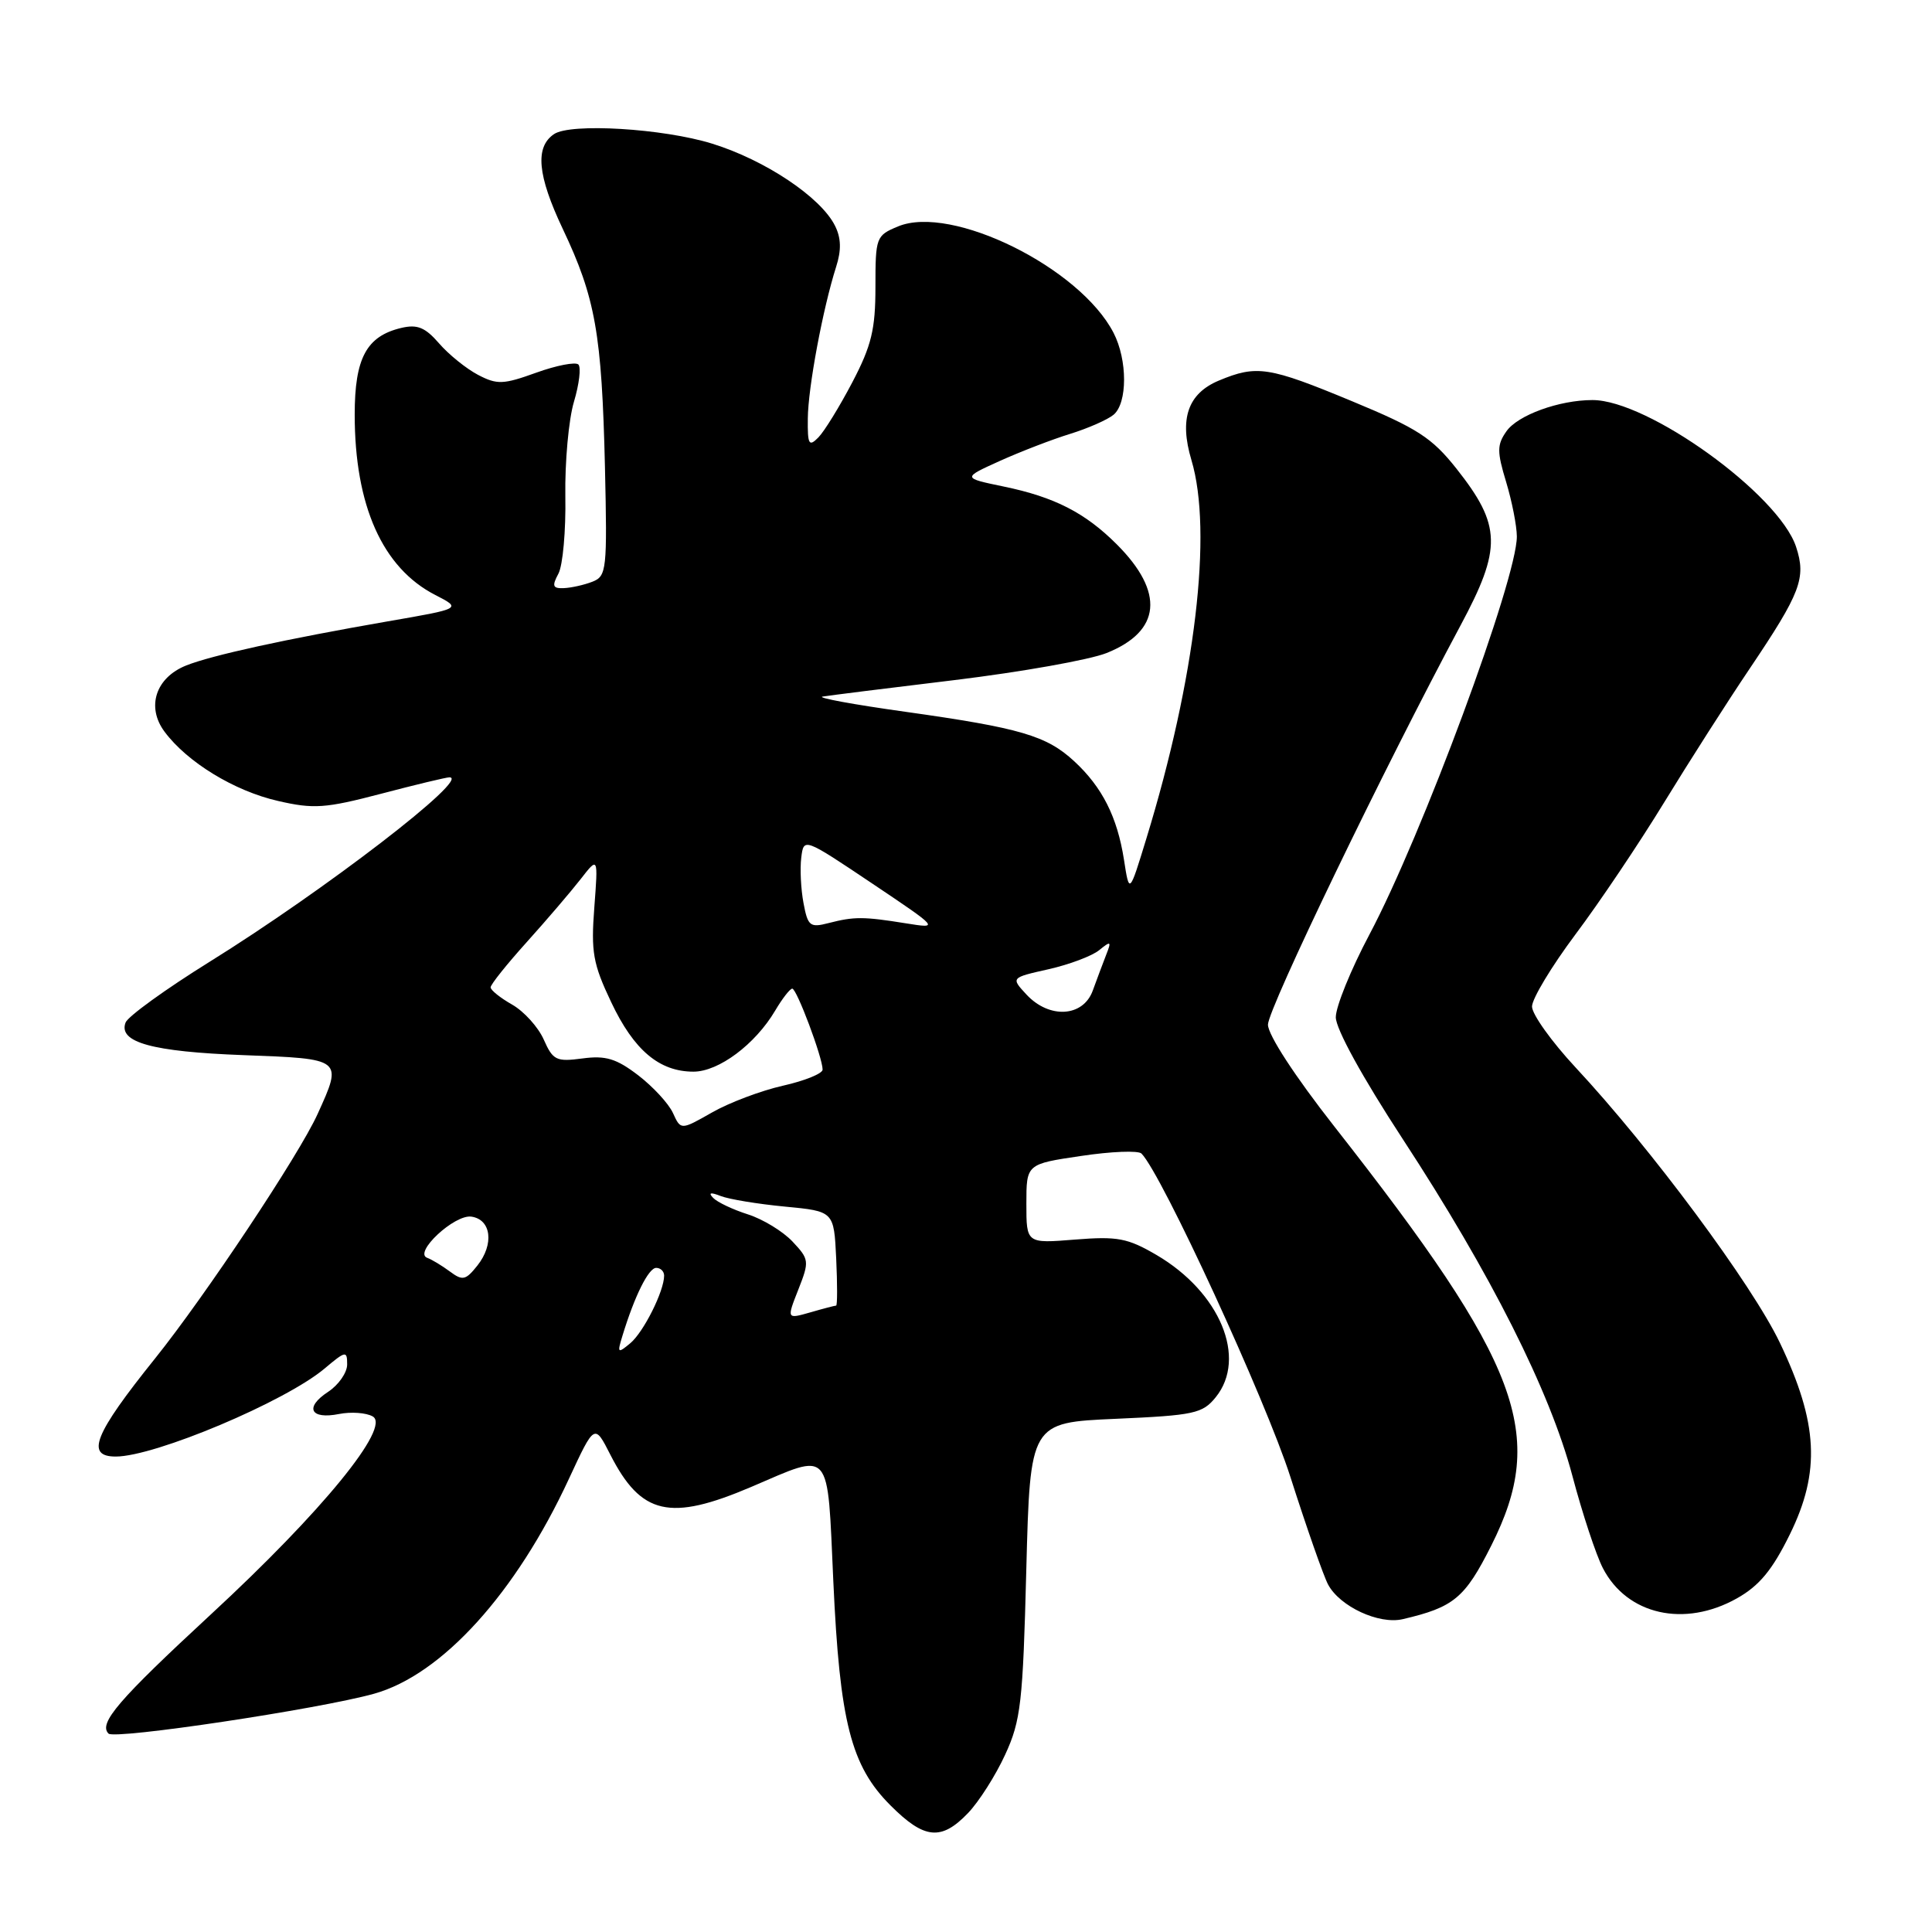<?xml version="1.0" encoding="UTF-8" standalone="no"?>
<!DOCTYPE svg PUBLIC "-//W3C//DTD SVG 1.1//EN" "http://www.w3.org/Graphics/SVG/1.1/DTD/svg11.dtd" >
<svg xmlns="http://www.w3.org/2000/svg" xmlns:xlink="http://www.w3.org/1999/xlink" version="1.1" viewBox="0 0 256 256">
 <g >
 <path fill="currentColor"
d=" M 128.26 240.25 C 129.71 238.74 131.93 235.25 133.19 232.50 C 135.27 227.99 135.54 225.61 135.99 208.00 C 136.50 188.50 136.50 188.50 147.84 188.00 C 158.25 187.54 159.34 187.30 161.09 185.14 C 165.29 179.95 161.66 171.23 153.26 166.30 C 149.41 164.05 148.08 163.80 142.44 164.25 C 136.00 164.77 136.00 164.77 136.00 159.51 C 136.00 154.24 136.00 154.24 143.25 153.17 C 147.23 152.57 150.83 152.43 151.25 152.85 C 153.92 155.52 167.71 185.47 170.99 195.72 C 173.14 202.45 175.39 208.86 175.98 209.96 C 177.54 212.88 182.72 215.28 185.86 214.55 C 192.64 212.97 194.10 211.76 197.60 204.80 C 205.02 190.06 201.56 180.81 176.81 149.27 C 171.56 142.58 168.01 137.12 168.01 135.77 C 168.03 133.63 183.42 101.72 193.52 82.89 C 199.02 72.64 198.95 69.64 192.99 62.10 C 189.74 58.00 187.83 56.76 179.17 53.17 C 168.11 48.58 166.53 48.33 161.50 50.43 C 157.39 52.15 156.24 55.51 157.87 60.96 C 160.71 70.45 158.40 89.91 151.90 111.11 C 149.64 118.50 149.64 118.50 148.93 113.90 C 148.04 108.25 146.06 104.31 142.34 100.87 C 138.67 97.48 135.21 96.46 120.00 94.32 C 113.12 93.36 108.17 92.45 109.00 92.30 C 109.83 92.16 117.71 91.17 126.52 90.11 C 135.32 89.04 144.38 87.43 146.63 86.53 C 153.85 83.64 154.34 78.49 147.98 72.13 C 143.79 67.94 139.72 65.86 133.00 64.47 C 127.50 63.33 127.50 63.33 132.50 61.07 C 135.25 59.83 139.43 58.22 141.80 57.49 C 144.16 56.76 146.75 55.62 147.55 54.96 C 149.41 53.41 149.41 47.70 147.55 44.10 C 143.08 35.45 126.09 27.06 119.00 30.00 C 116.08 31.21 116.00 31.43 116.00 38.02 C 116.00 43.64 115.48 45.80 112.94 50.65 C 111.25 53.87 109.23 57.16 108.44 57.96 C 107.18 59.24 107.00 58.92 107.04 55.46 C 107.07 51.36 109.04 40.85 110.79 35.36 C 111.50 33.15 111.46 31.54 110.64 29.91 C 108.76 26.13 101.37 21.20 94.35 19.03 C 87.86 17.02 75.61 16.28 73.41 17.77 C 70.87 19.49 71.21 23.23 74.56 30.31 C 78.91 39.48 79.74 44.21 80.16 61.90 C 80.47 75.53 80.38 76.34 78.50 77.08 C 77.40 77.51 75.70 77.89 74.71 77.93 C 73.24 77.99 73.11 77.66 73.99 76.02 C 74.58 74.92 74.99 70.31 74.91 65.76 C 74.84 61.21 75.35 55.58 76.05 53.24 C 76.75 50.90 77.01 48.68 76.64 48.30 C 76.26 47.93 73.75 48.41 71.06 49.38 C 66.68 50.96 65.87 50.99 63.34 49.67 C 61.78 48.85 59.46 46.98 58.18 45.50 C 56.34 43.38 55.30 42.95 53.18 43.45 C 48.56 44.54 47.00 47.45 47.00 54.93 C 47.00 67.00 50.68 75.25 57.68 78.84 C 61.18 80.64 61.18 80.64 51.34 82.34 C 37.83 84.69 28.04 86.83 24.67 88.18 C 20.63 89.79 19.36 93.67 21.80 96.95 C 24.80 100.99 31.04 104.81 36.84 106.13 C 41.56 107.22 43.12 107.11 50.48 105.18 C 55.04 103.98 59.13 103.00 59.55 103.00 C 62.48 103.00 43.05 117.95 27.73 127.47 C 21.94 131.07 16.95 134.68 16.64 135.49 C 15.64 138.11 20.15 139.36 32.25 139.81 C 45.46 140.30 45.42 140.27 42.08 147.62 C 39.64 153.01 27.18 171.74 20.55 180.00 C 12.47 190.06 11.29 193.00 15.34 193.00 C 20.53 193.00 37.81 185.72 43.02 181.33 C 45.81 178.98 46.00 178.95 46.00 180.80 C 46.00 181.88 44.86 183.52 43.47 184.43 C 40.31 186.50 41.13 188.12 44.94 187.36 C 46.51 187.05 48.51 187.19 49.38 187.68 C 51.86 189.06 42.67 200.31 27.96 213.90 C 15.68 225.26 13.02 228.35 14.38 229.71 C 15.19 230.53 42.29 226.46 49.56 224.43 C 58.56 221.92 68.38 211.09 75.40 195.92 C 78.78 188.64 78.78 188.64 80.87 192.75 C 84.95 200.75 88.76 201.62 99.53 197.03 C 110.30 192.43 109.60 191.63 110.42 209.54 C 111.27 228.17 112.76 233.99 117.99 239.22 C 122.48 243.72 124.72 243.94 128.26 240.25 Z  M 230.15 211.79 C 233.11 210.13 234.84 208.04 237.16 203.32 C 241.25 195.01 240.92 188.56 235.85 177.94 C 232.18 170.24 218.78 152.18 208.75 141.42 C 205.59 138.02 203.00 134.40 203.00 133.37 C 203.00 132.34 205.59 128.05 208.75 123.82 C 211.92 119.60 217.20 111.74 220.50 106.34 C 223.80 100.95 228.90 92.96 231.84 88.60 C 238.61 78.54 239.35 76.59 237.99 72.46 C 235.69 65.49 218.35 52.99 211.00 53.01 C 206.60 53.01 201.10 55.01 199.61 57.15 C 198.35 58.94 198.35 59.84 199.57 63.86 C 200.34 66.41 200.98 69.66 200.99 71.08 C 201.01 76.72 188.40 110.77 181.44 123.86 C 179.00 128.46 177.00 133.38 177.00 134.79 C 177.00 136.34 180.54 142.77 185.87 150.93 C 197.54 168.77 205.37 184.33 208.35 195.56 C 209.67 200.55 211.49 206.05 212.39 207.79 C 215.59 213.98 223.20 215.70 230.15 211.79 Z  M 82.48 176.99 C 84.09 171.71 85.94 168.00 86.95 168.00 C 87.53 168.00 88.00 168.46 88.00 169.03 C 88.00 171.08 85.27 176.53 83.51 177.99 C 81.84 179.38 81.77 179.30 82.48 176.99 Z  M 105.78 170.88 C 107.26 167.12 107.23 166.87 105.01 164.51 C 103.74 163.16 101.08 161.54 99.10 160.91 C 97.12 160.28 95.05 159.30 94.50 158.73 C 93.82 158.03 94.14 157.95 95.50 158.48 C 96.60 158.91 100.42 159.54 104.00 159.88 C 110.50 160.50 110.50 160.50 110.80 166.75 C 110.96 170.19 110.96 173.00 110.79 173.00 C 110.62 173.00 109.08 173.40 107.36 173.90 C 104.24 174.79 104.24 174.79 105.78 170.88 Z  M 59.61 168.48 C 58.57 167.71 57.22 166.89 56.61 166.67 C 54.74 166.00 60.22 160.89 62.46 161.21 C 65.10 161.59 65.50 164.87 63.25 167.70 C 61.70 169.65 61.29 169.73 59.61 168.48 Z  M 89.17 147.48 C 88.60 146.23 86.52 143.98 84.55 142.47 C 81.66 140.26 80.24 139.84 77.18 140.25 C 73.71 140.71 73.27 140.50 72.05 137.75 C 71.32 136.10 69.44 134.02 67.87 133.12 C 66.30 132.23 65.01 131.20 65.01 130.83 C 65.00 130.46 67.16 127.76 69.80 124.83 C 72.44 121.90 75.64 118.15 76.93 116.50 C 79.26 113.50 79.26 113.50 78.75 120.24 C 78.30 126.14 78.57 127.71 80.98 132.78 C 83.99 139.16 87.36 142.00 91.89 142.00 C 95.23 142.00 100.07 138.38 102.71 133.92 C 103.66 132.31 104.68 131.00 104.98 131.00 C 105.57 131.00 109.00 140.14 109.00 141.73 C 109.00 142.25 106.64 143.21 103.75 143.86 C 100.86 144.51 96.64 146.10 94.36 147.40 C 90.21 149.76 90.21 149.76 89.17 147.48 Z  M 136.01 131.78 C 133.94 129.55 133.94 129.55 138.93 128.43 C 141.68 127.81 144.71 126.67 145.65 125.90 C 147.20 124.64 147.29 124.71 146.58 126.50 C 146.15 127.60 145.35 129.74 144.80 131.25 C 143.53 134.77 139.04 135.04 136.01 131.78 Z  M 106.47 119.67 C 106.12 117.82 105.99 115.12 106.17 113.65 C 106.50 110.99 106.50 110.99 115.50 117.02 C 124.50 123.06 124.50 123.06 120.00 122.34 C 114.40 121.44 113.18 121.44 109.80 122.31 C 107.33 122.95 107.04 122.72 106.47 119.67 Z "/>
</g>
</svg>